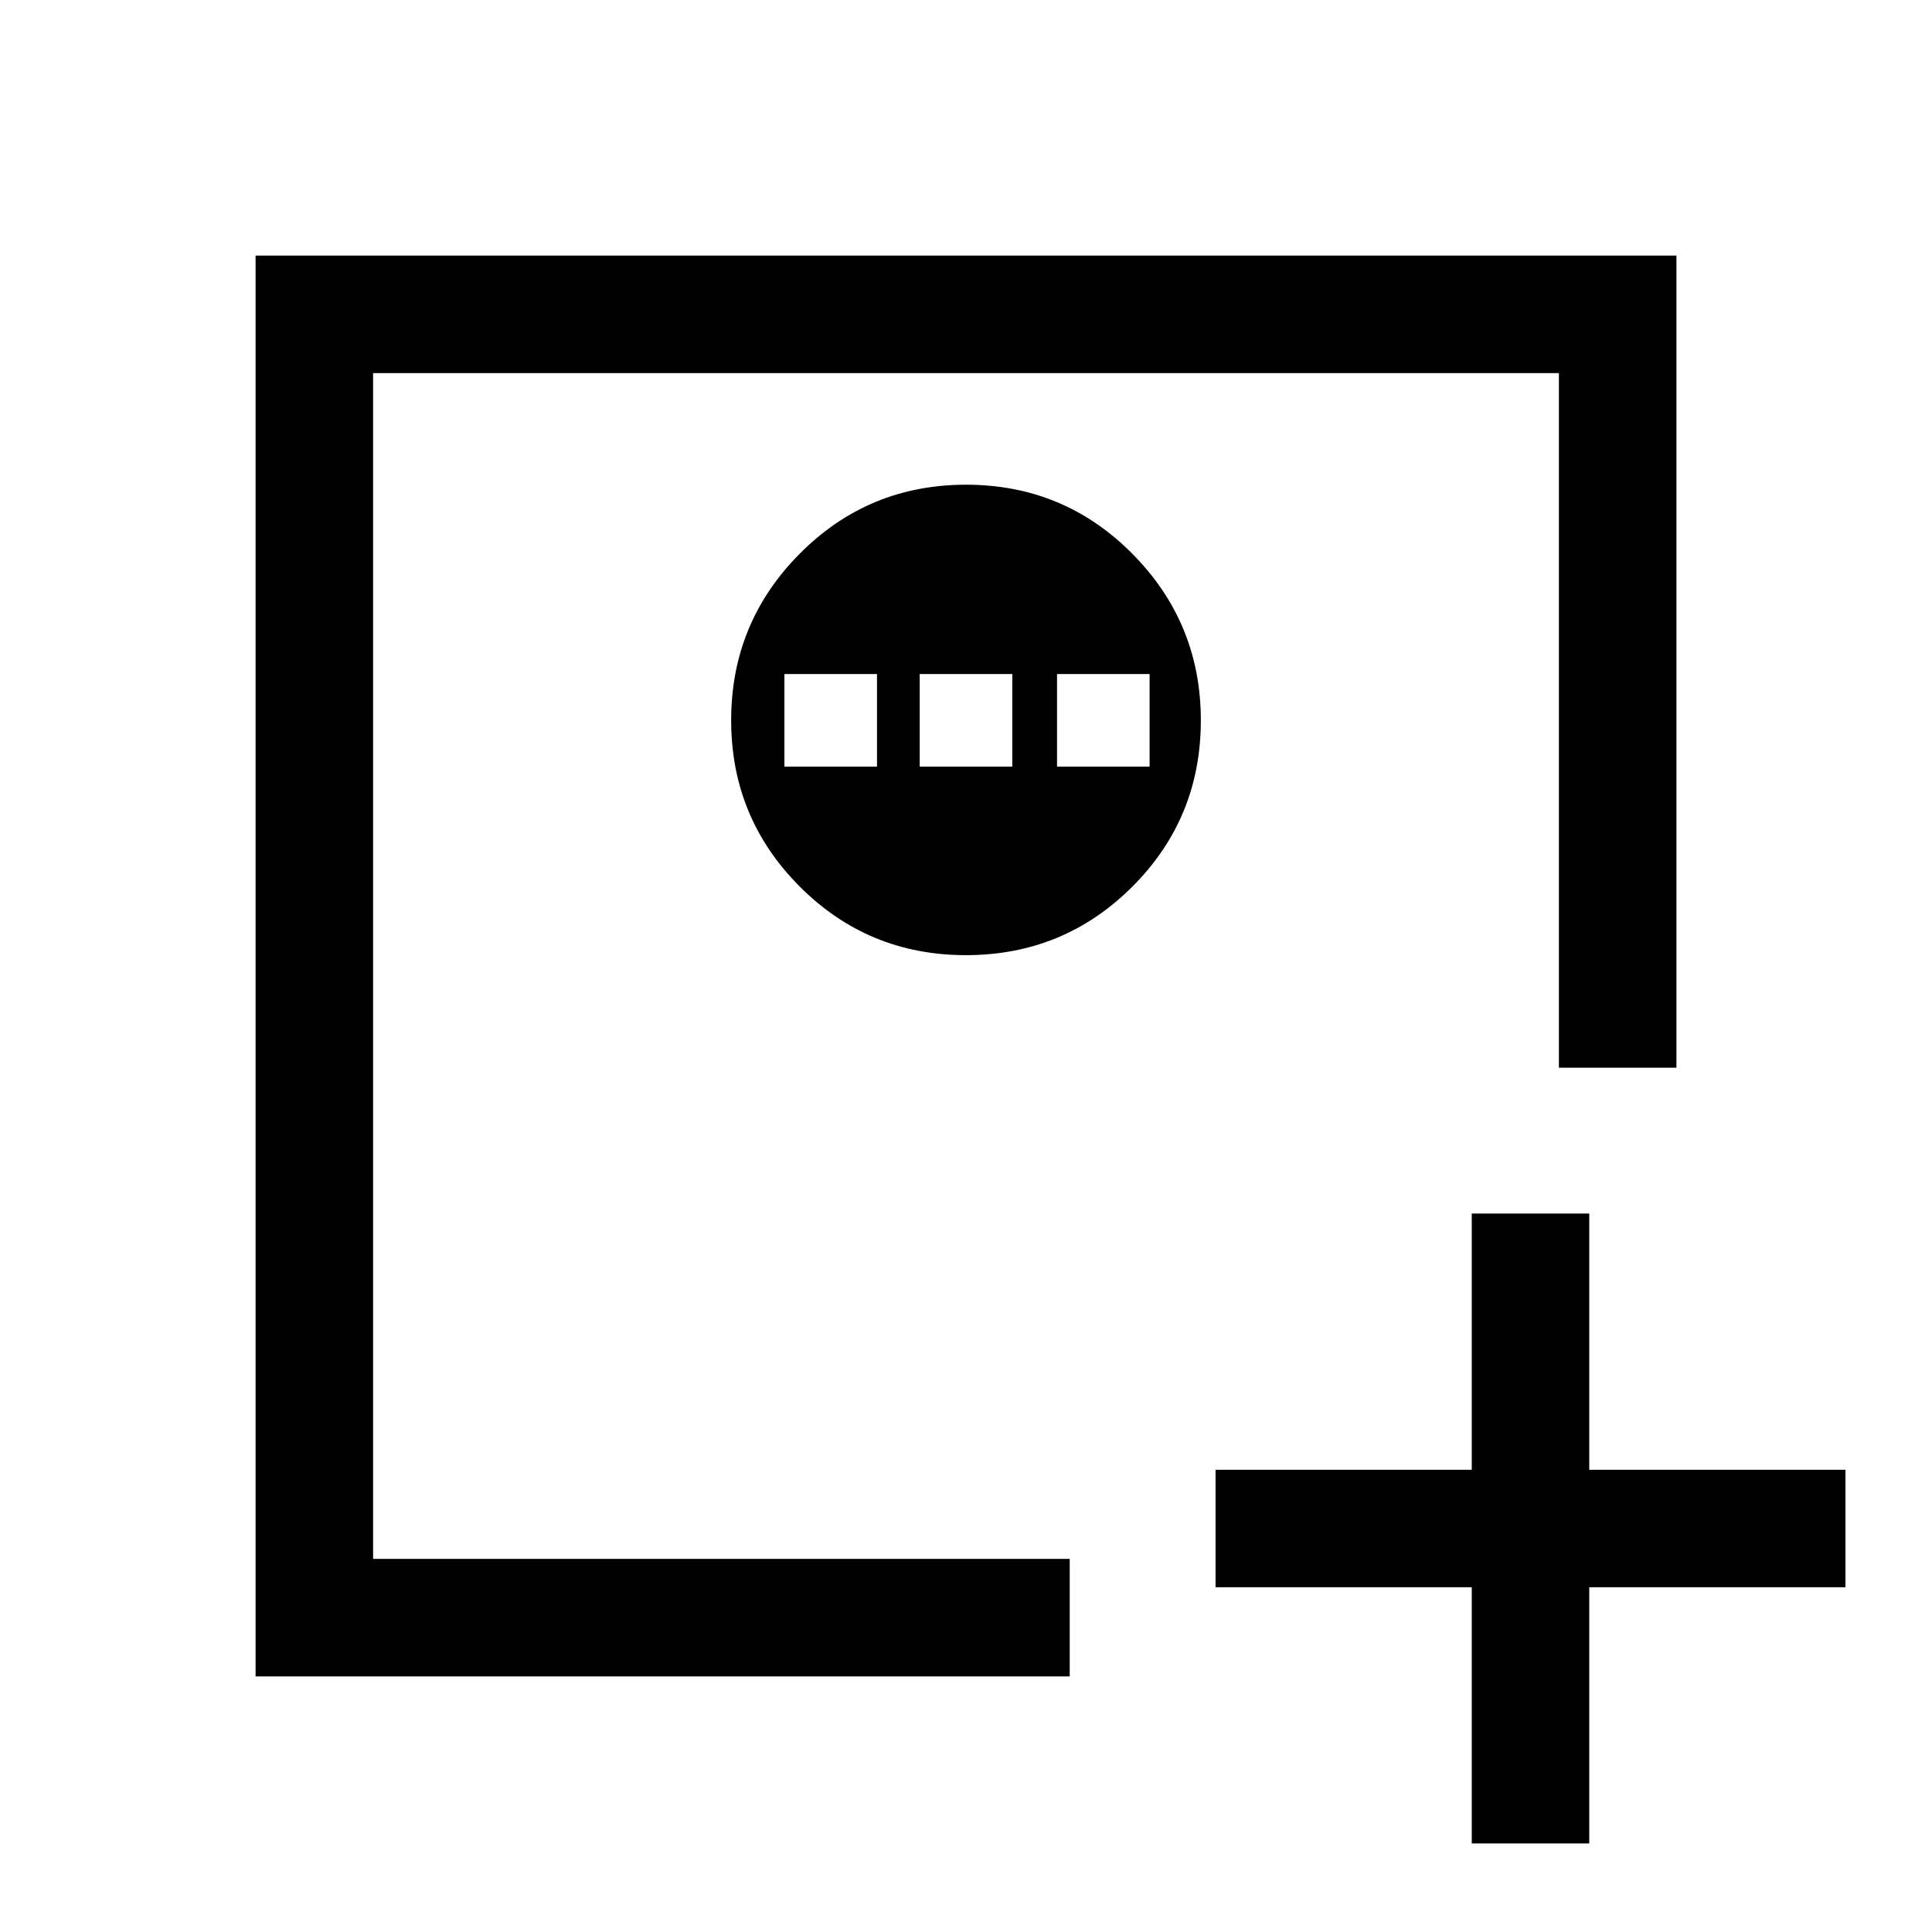 <svg xmlns="http://www.w3.org/2000/svg" height="48" viewBox="0 -960 960 960" width="48"><path d="M731.31-44v-127.31H604v-58.38h127.31V-357h58.38v127.31H917v58.38H789.69V-44h-58.38ZM185.39-185.39v-589.22 589.22ZM127-127v-706h706v403.54h-58.39v-345.15H185.39v589.22h346.15V-127H127Zm352.97-358.39q48.61 0 82.67-34.02 34.05-34.03 34.05-82.64 0-48.45-34.03-82.78-34.02-34.32-82.63-34.32-48.61 0-82.67 34.3-34.05 34.3-34.05 82.75t34.03 82.58q34.02 34.13 82.63 34.13Zm-90.2-93.69v-46h46v46h-46Zm67.23 0v-46h46v46h-46Zm68.23 0v-46h46v46h-46Z"/></svg>